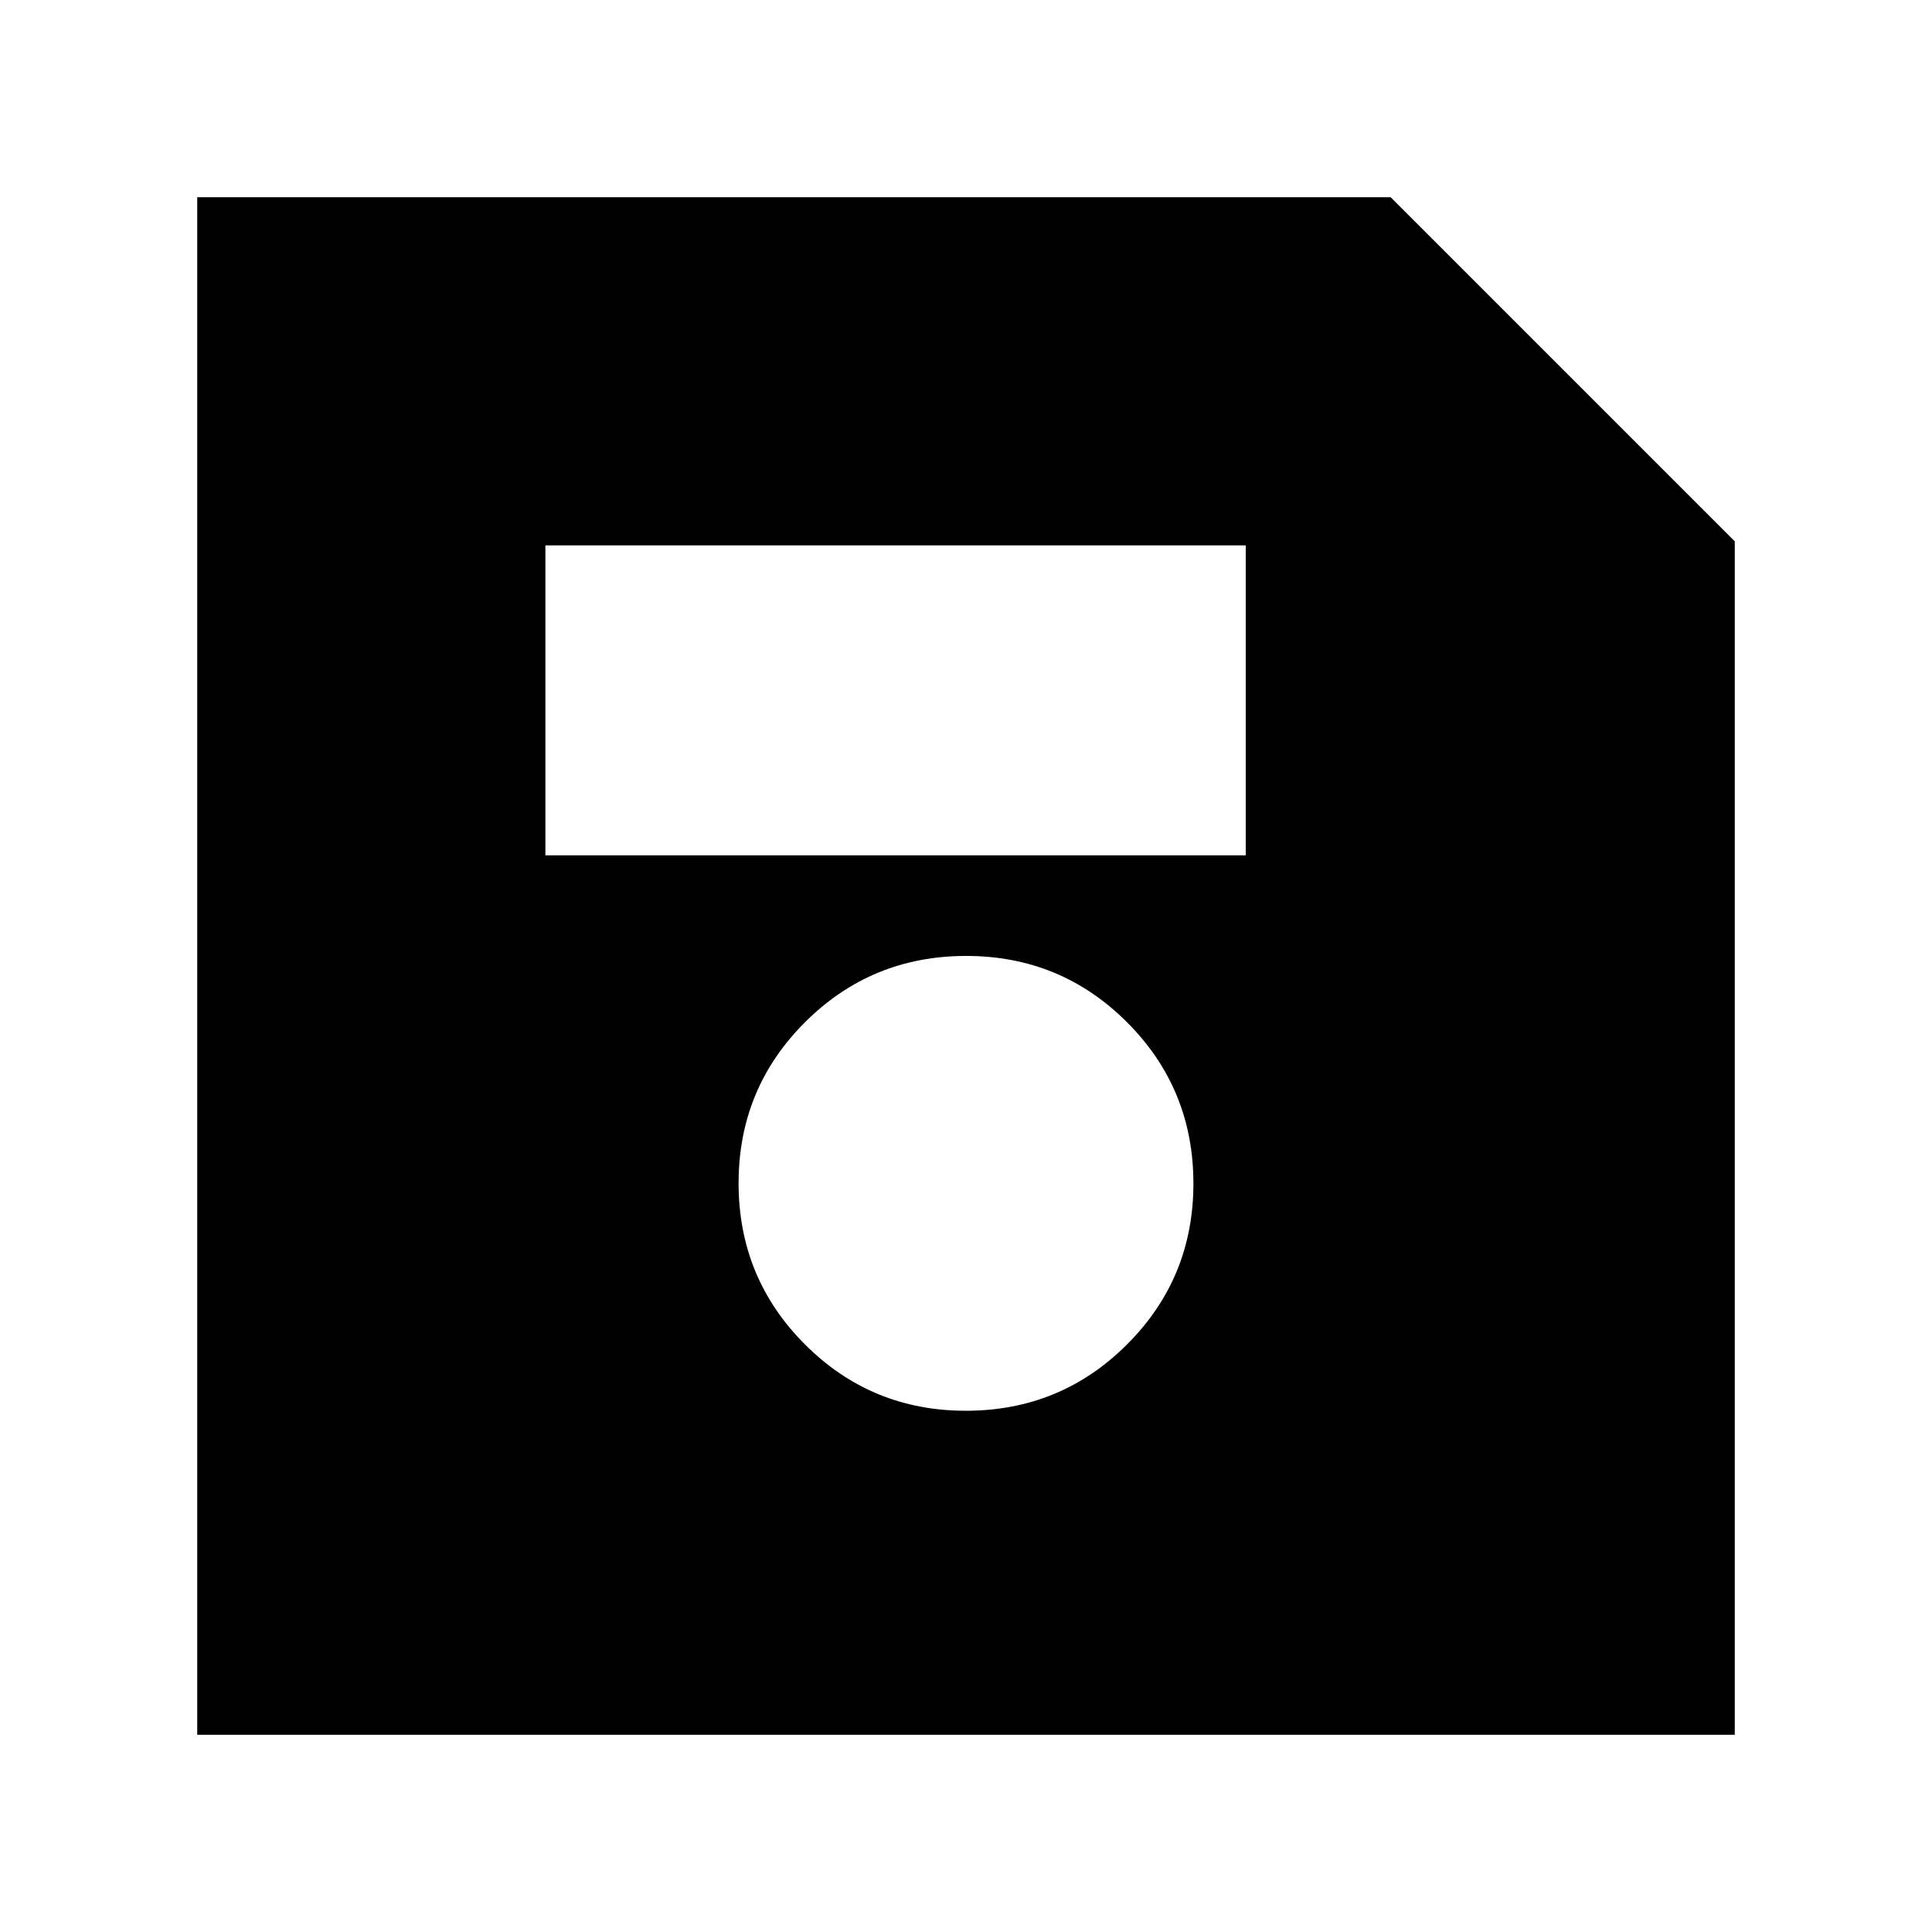 <svg xmlns="http://www.w3.org/2000/svg" height="20" viewBox="0 -960 960 960" width="20"><path d="M862-691v593H98v-764h593l171 171ZM479.94-259Q527-259 560-291.94t33-80Q593-419 560.06-452t-80-33Q433-485 400-452.06t-33 80Q367-325 399.94-292t80 33ZM271-535h348v-154H271v154Z"/></svg>